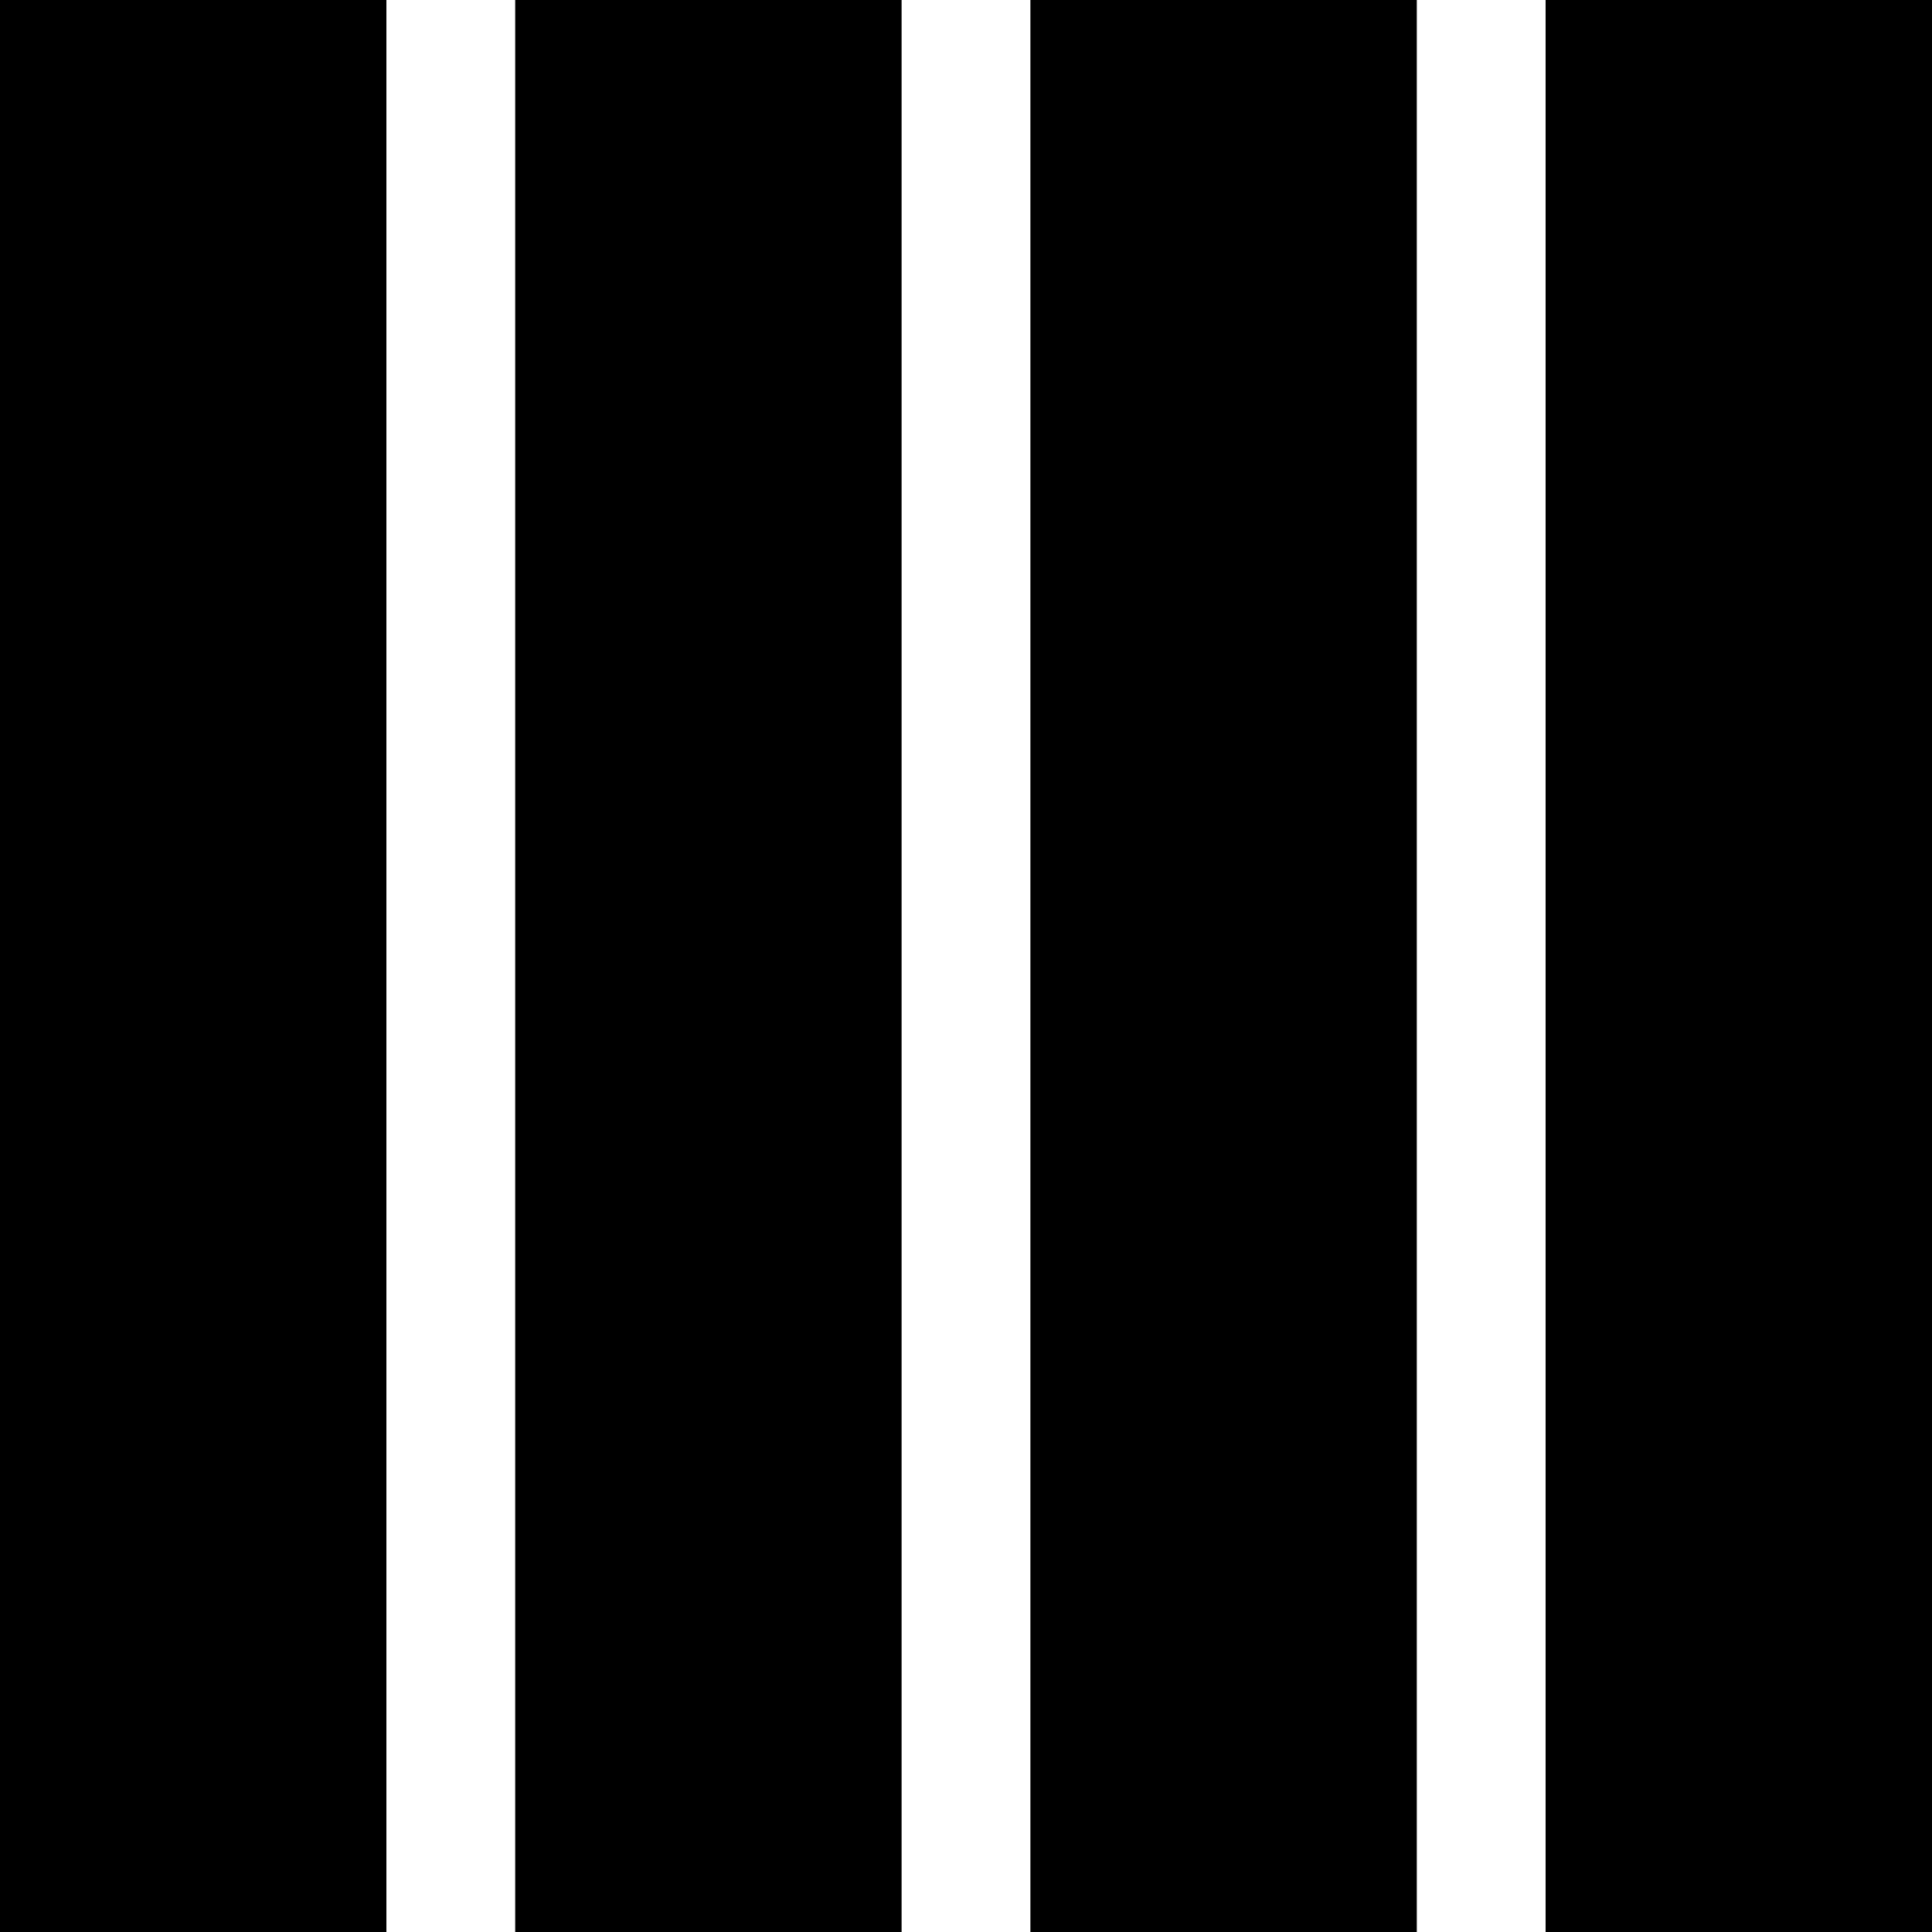 <svg width="15" height="15" viewBox="0 0 15 15" fill="#000" xmlns="http://www.w3.org/2000/svg"><rect width="3" height="15"/><rect id="a" x="4" width="3" height="15"/><rect id="b" x="8" width="3" height="15"/><rect id="c" x="12" width="3" height="15"/><style>rect{animation:0.6s ease-in-out infinite alternate wave}#a{animation-delay:0.3s}#b{animation-delay:0.7s}#c{animation-delay:0.5s}@keyframes wave{from{transform:translateY(0)scaleY(1);}to{transform:translateY(80%)scaleY(0.2)}} </style></svg>
